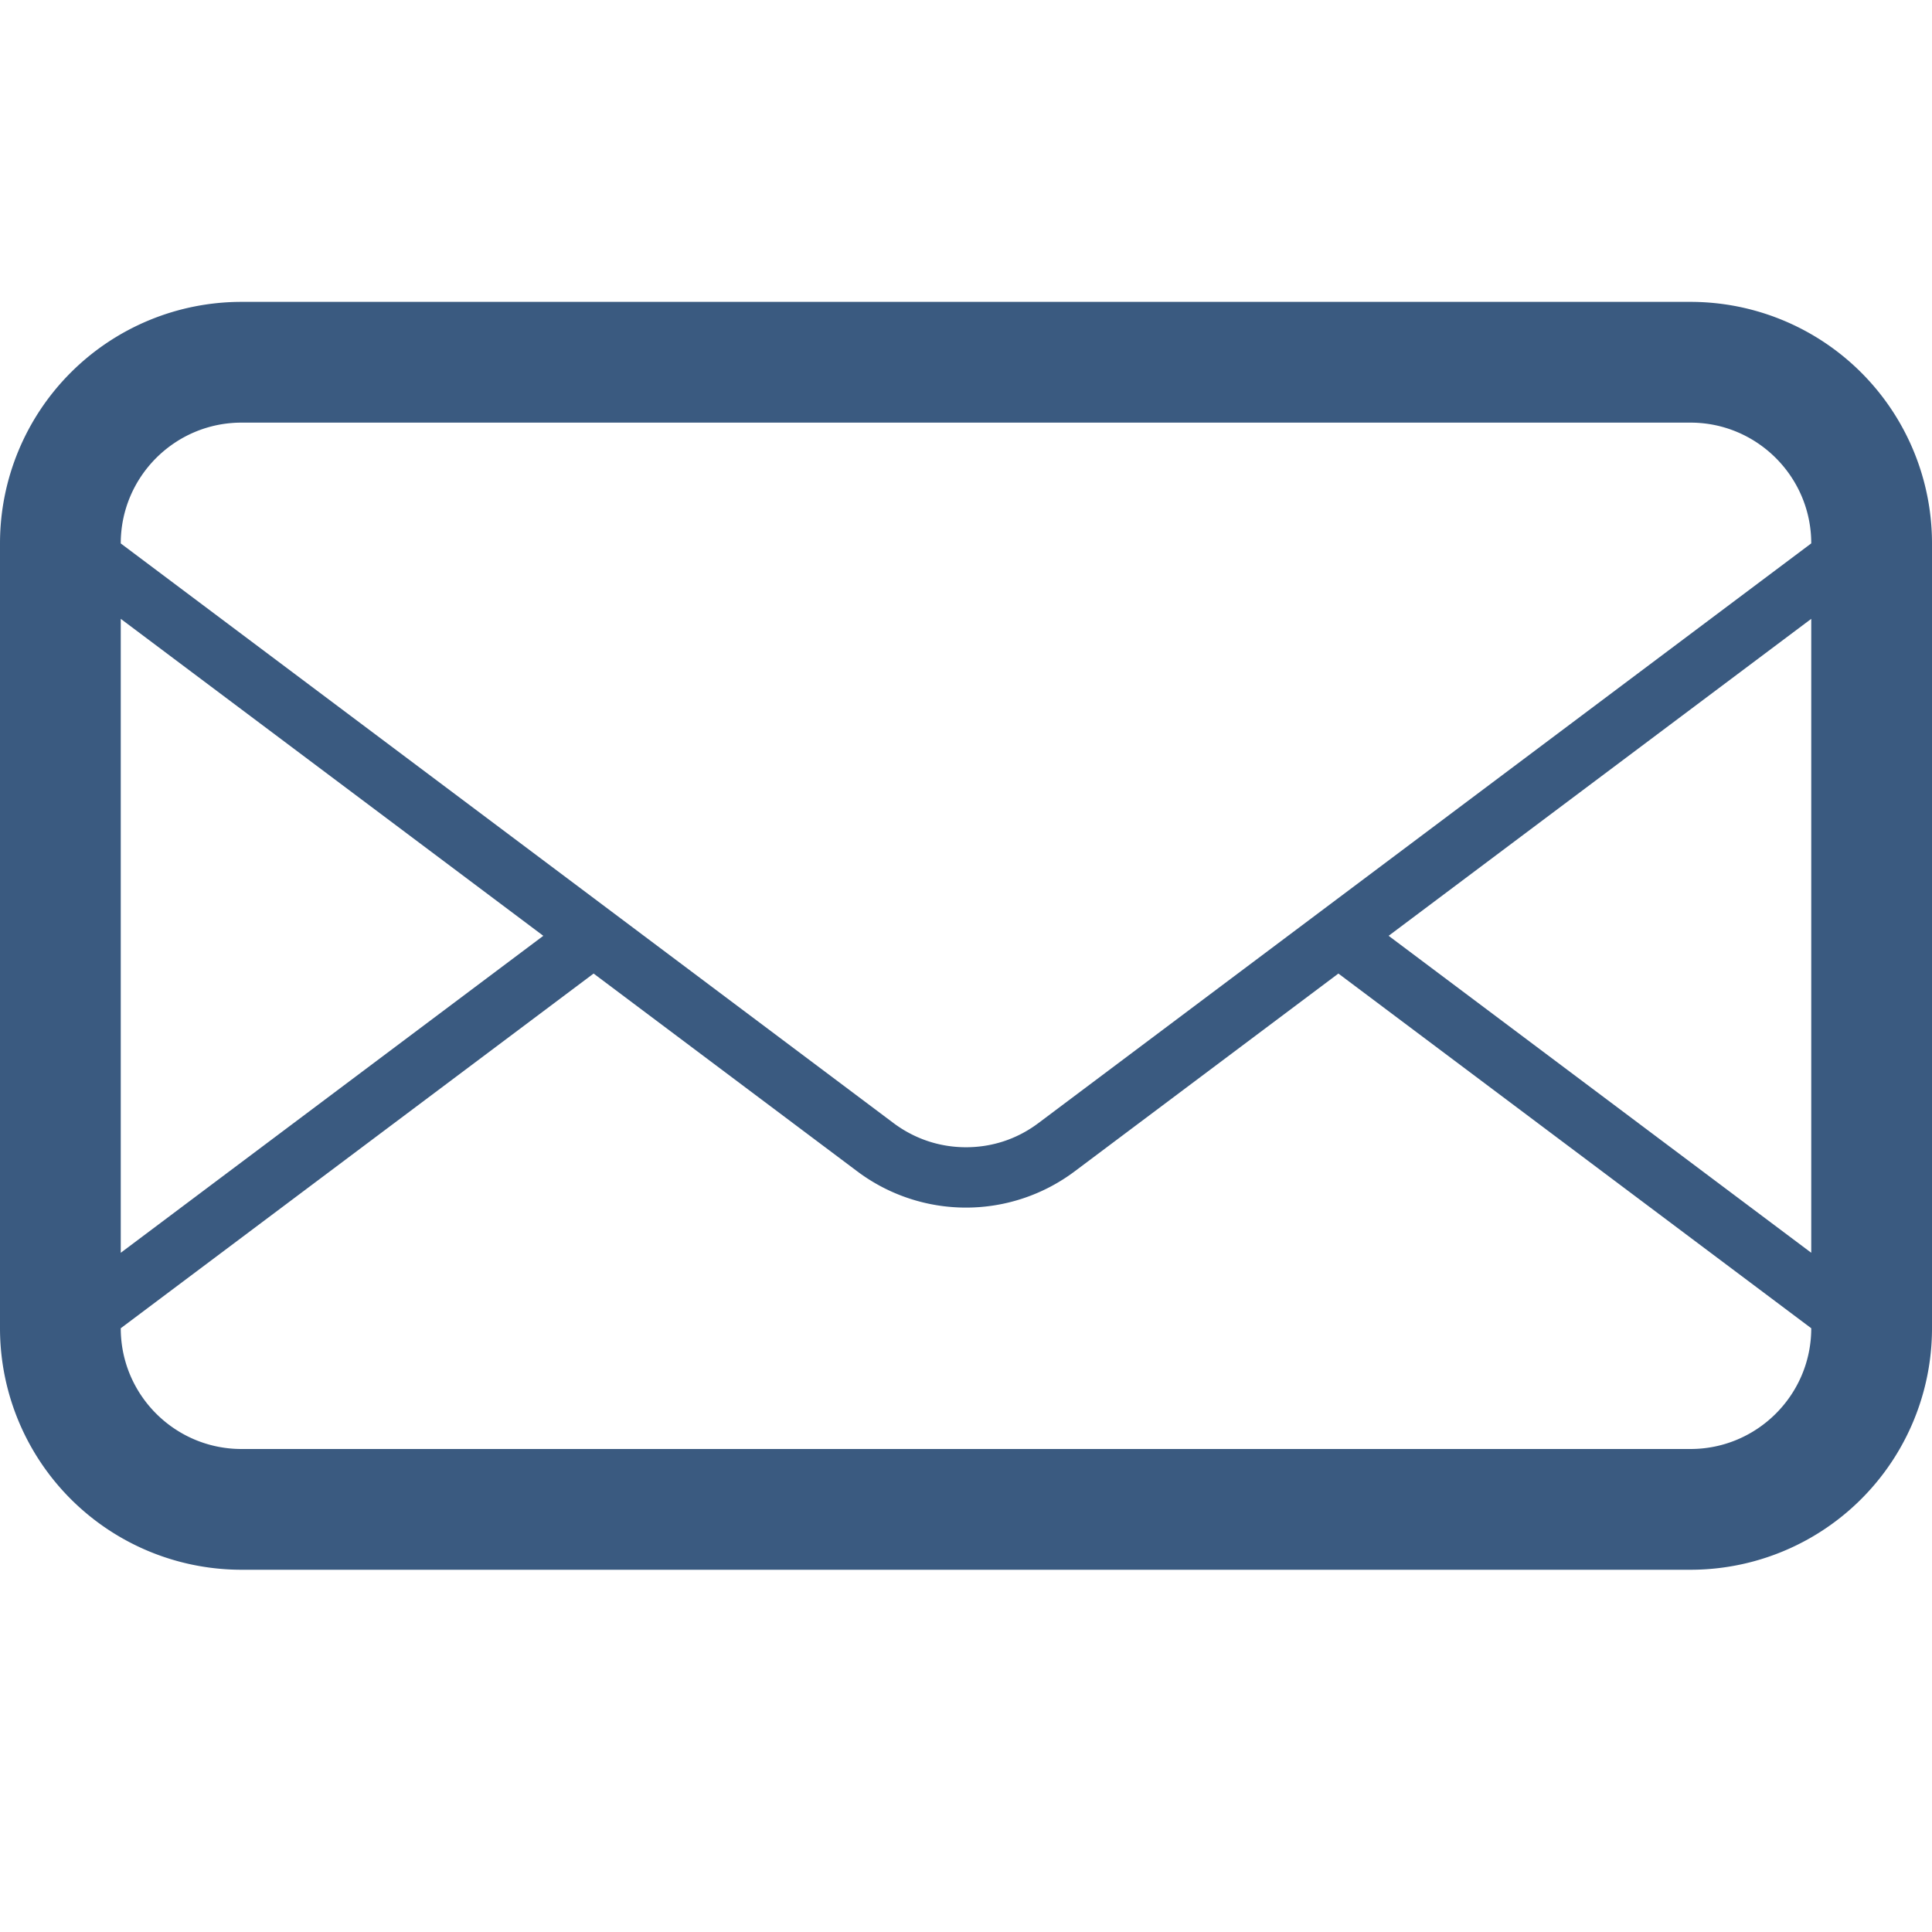 <svg xmlns="http://www.w3.org/2000/svg" width="32" height="32" fill="#3a5a80"><path d="M28 5H4a4 4 0 00-4 4v13a4 4 0 004 4h24a4 4 0 004-4V9a4 4 0 00-4-4zM2 10.25l6.999 5.25L2 20.75v-10.5zM30 22c0 1.104-.898 2-2 2H4c-1.103 0-2-.896-2-2l7.832-5.875 4.368 3.277a3 3 0 003.599 0l4.369-3.277L30 22zm0-1.25l-7-5.25 7-5.25v10.5zm-12.801-2.148c-.35.263-.763.4-1.199.4s-.851-.139-1.2-.4L10.665 15.5l-.833-.625L2 9.001V9c0-1.103.897-2 2-2h24c1.102 0 2 .897 2 2l-12.801 9.602z"/></svg>
